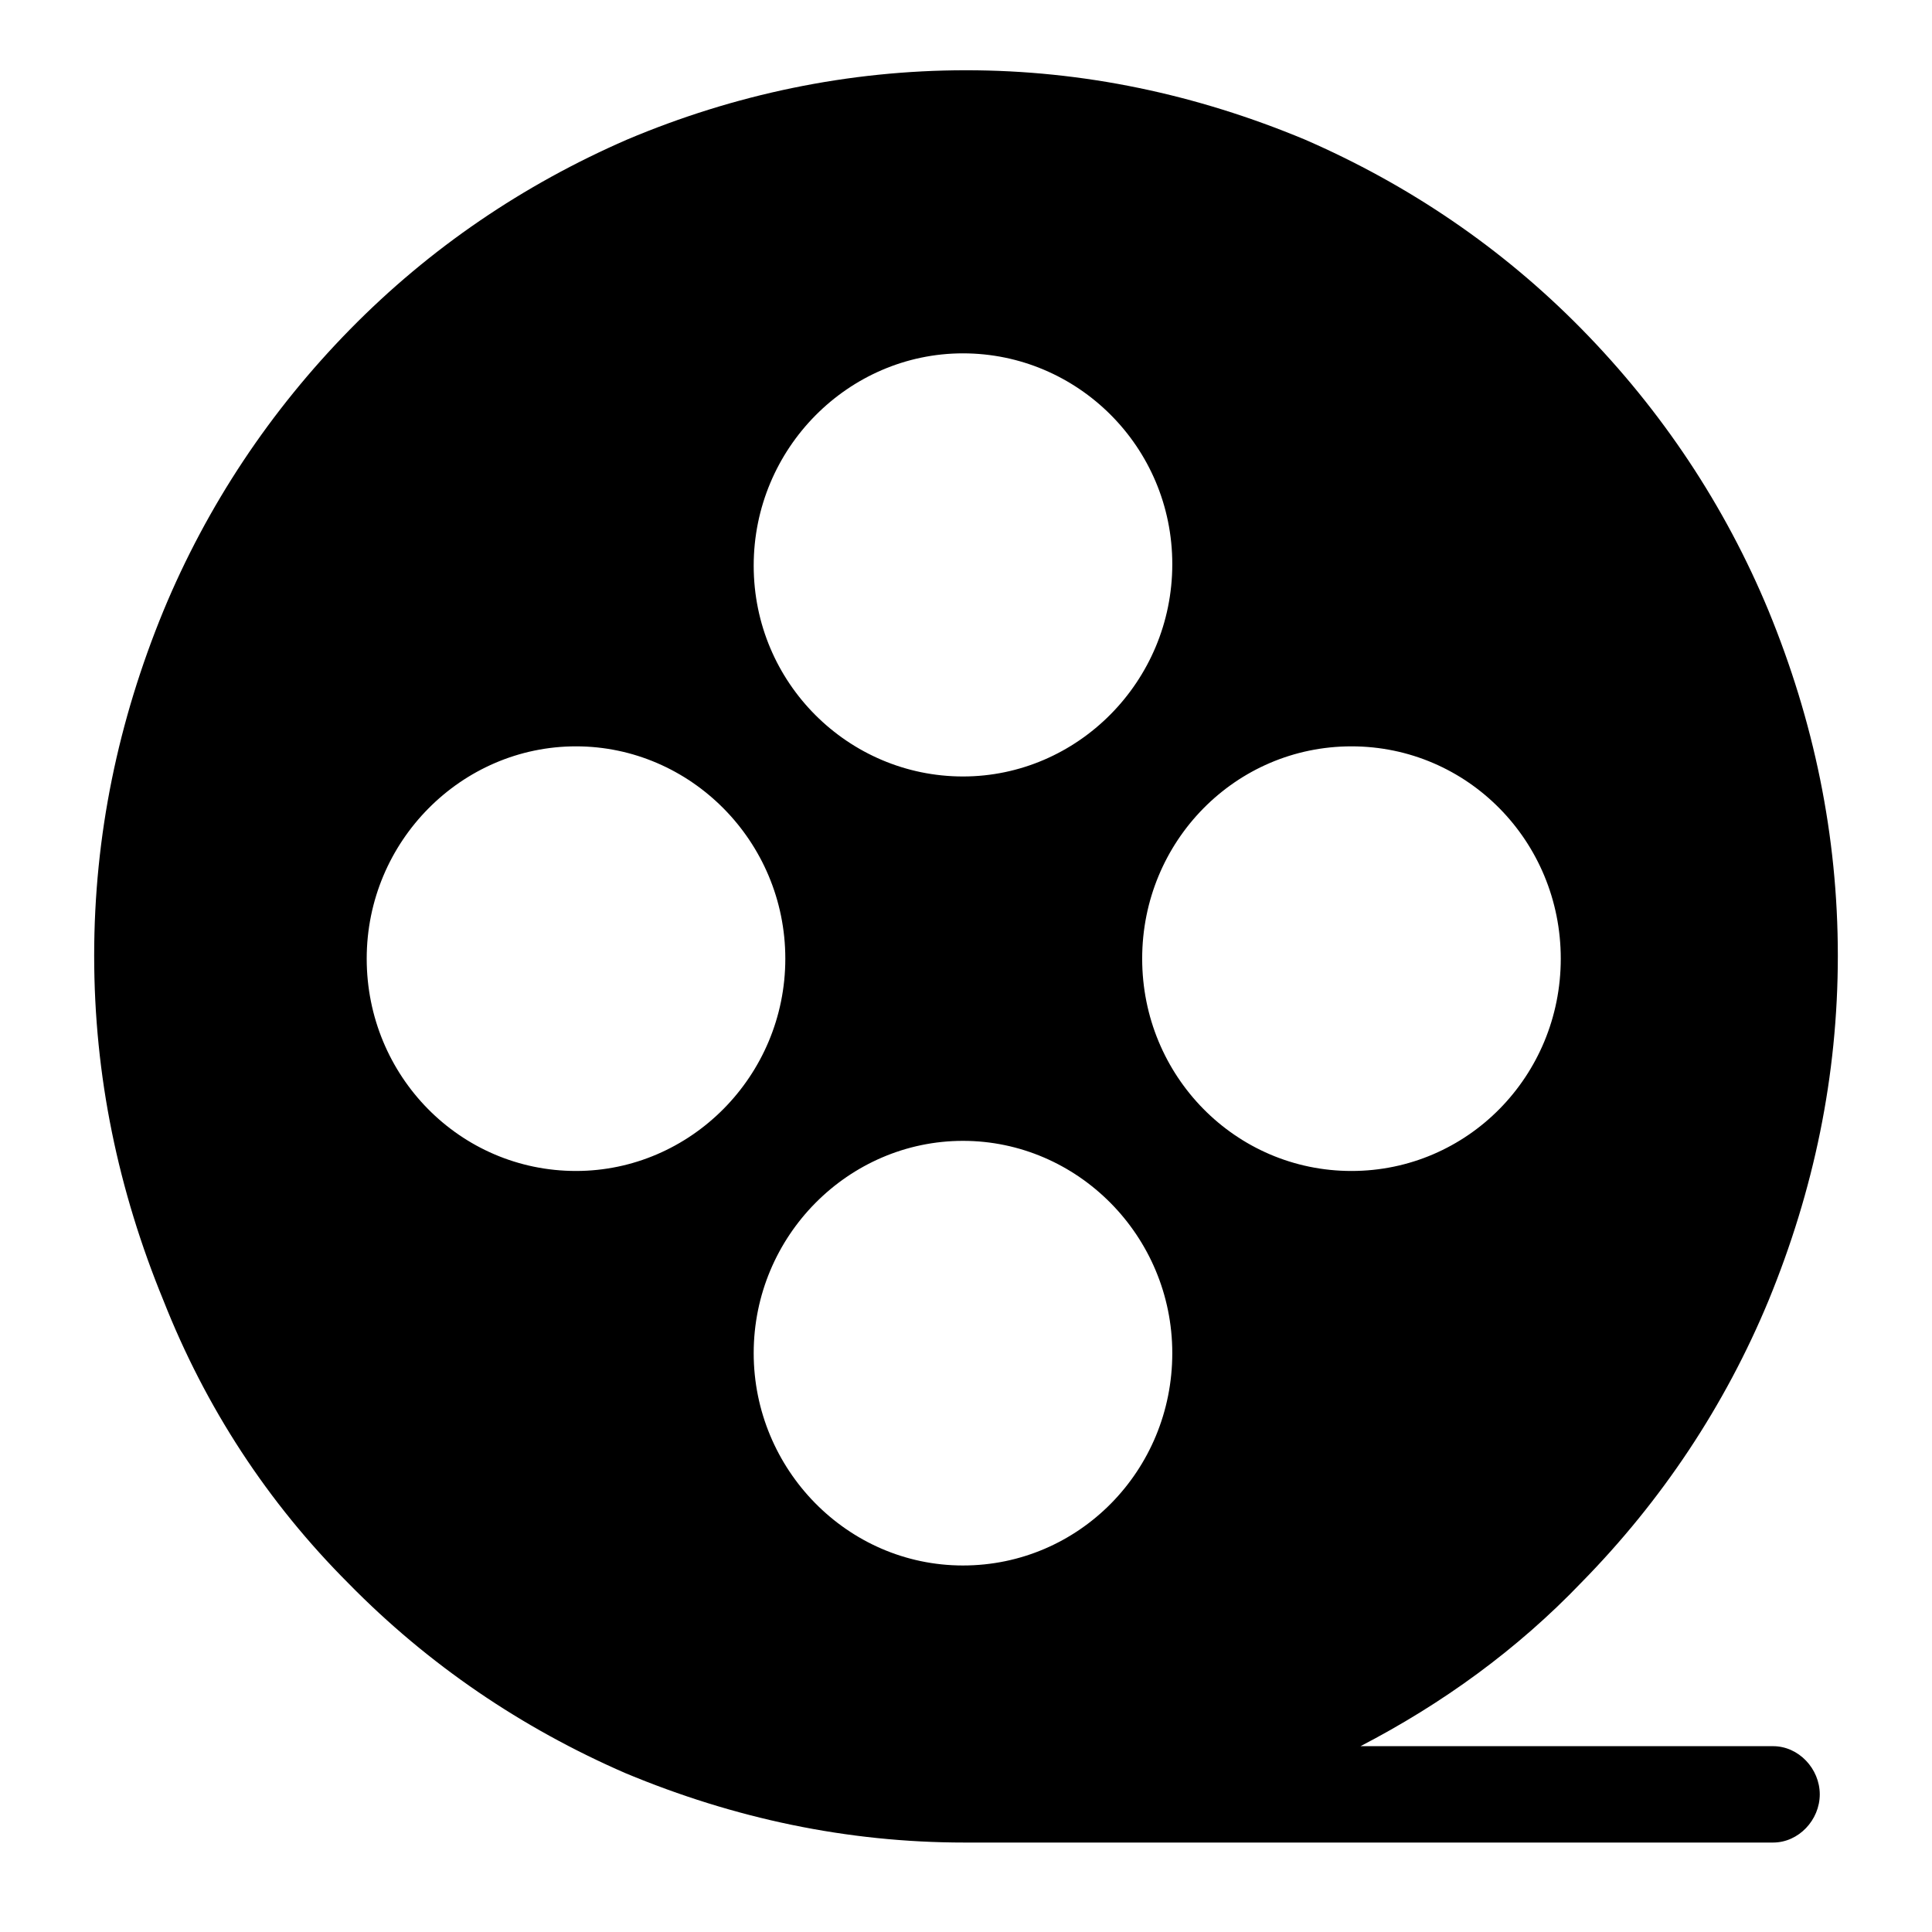<!DOCTYPE svg PUBLIC "-//W3C//DTD SVG 1.1//EN" "http://www.w3.org/Graphics/SVG/1.1/DTD/svg11.dtd"><svg t="1611794816244" class="icon" viewBox="0 0 1024 1024" version="1.1" xmlns="http://www.w3.org/2000/svg" p-id="2714" xmlns:xlink="http://www.w3.org/1999/xlink" width="200" height="200"><defs><style type="text/css"></style></defs><path d="M184.788 839.313c42.295 43.102 91.774 76.621 146.849 100.557C389.092 963.814 448.955 976.587 511.205 976.587h428.567c13.571 0 24.743-11.971 24.743-25.543 0-13.563-11.173-25.536-24.743-25.536H721.097c43.094-22.346 82.998-51.078 117.318-86.994 42.303-43.094 75.822-93.374 98.967-149.239 23.937-58.263 36.707-118.916 36.707-182.759 0-63.848-12.77-124.501-36.707-182.766-23.145-55.864-56.665-106.143-98.967-149.237-42.295-43.096-91.776-76.614-146.851-100.559C634.109 50.009 574.247 37.239 511.996 37.239c-62.243 0-122.904 12.77-179.568 36.714-55.067 23.945-104.545 57.464-146.84 100.559-42.303 43.094-75.822 93.374-98.967 149.237-23.937 58.265-36.709 118.918-36.709 182.766 0 63.843 12.772 124.496 36.709 182.759 22.346 56.665 55.072 106.945 98.168 150.039z m325.618-9.575c-61.452 0-110.933-51.078-110.933-112.531 0-62.251 50.279-112.531 110.933-112.531 60.653 0 110.931 50.279 110.931 112.531S571.858 829.738 510.406 829.738z m205.904-434.16c61.452 0 110.931 50.278 110.931 112.531 0 62.251-49.478 112.529-110.931 112.529-61.452 0-110.933-50.278-110.933-112.529 0-62.254 49.481-112.531 110.933-112.531zM510.406 187.283c60.653 0 110.931 49.48 110.931 111.732 0 62.251-50.278 112.531-110.931 112.531s-110.933-49.487-110.933-111.739c0-62.244 50.28-112.524 110.933-112.524zM305.293 395.578c60.661 0 110.941 50.278 110.941 112.531 0 62.251-50.279 112.529-110.941 112.529-61.452 0-110.931-50.278-110.931-112.529 0-62.254 50.278-112.531 110.931-112.531z m2e-8 0" p-id="2715"></path></svg>